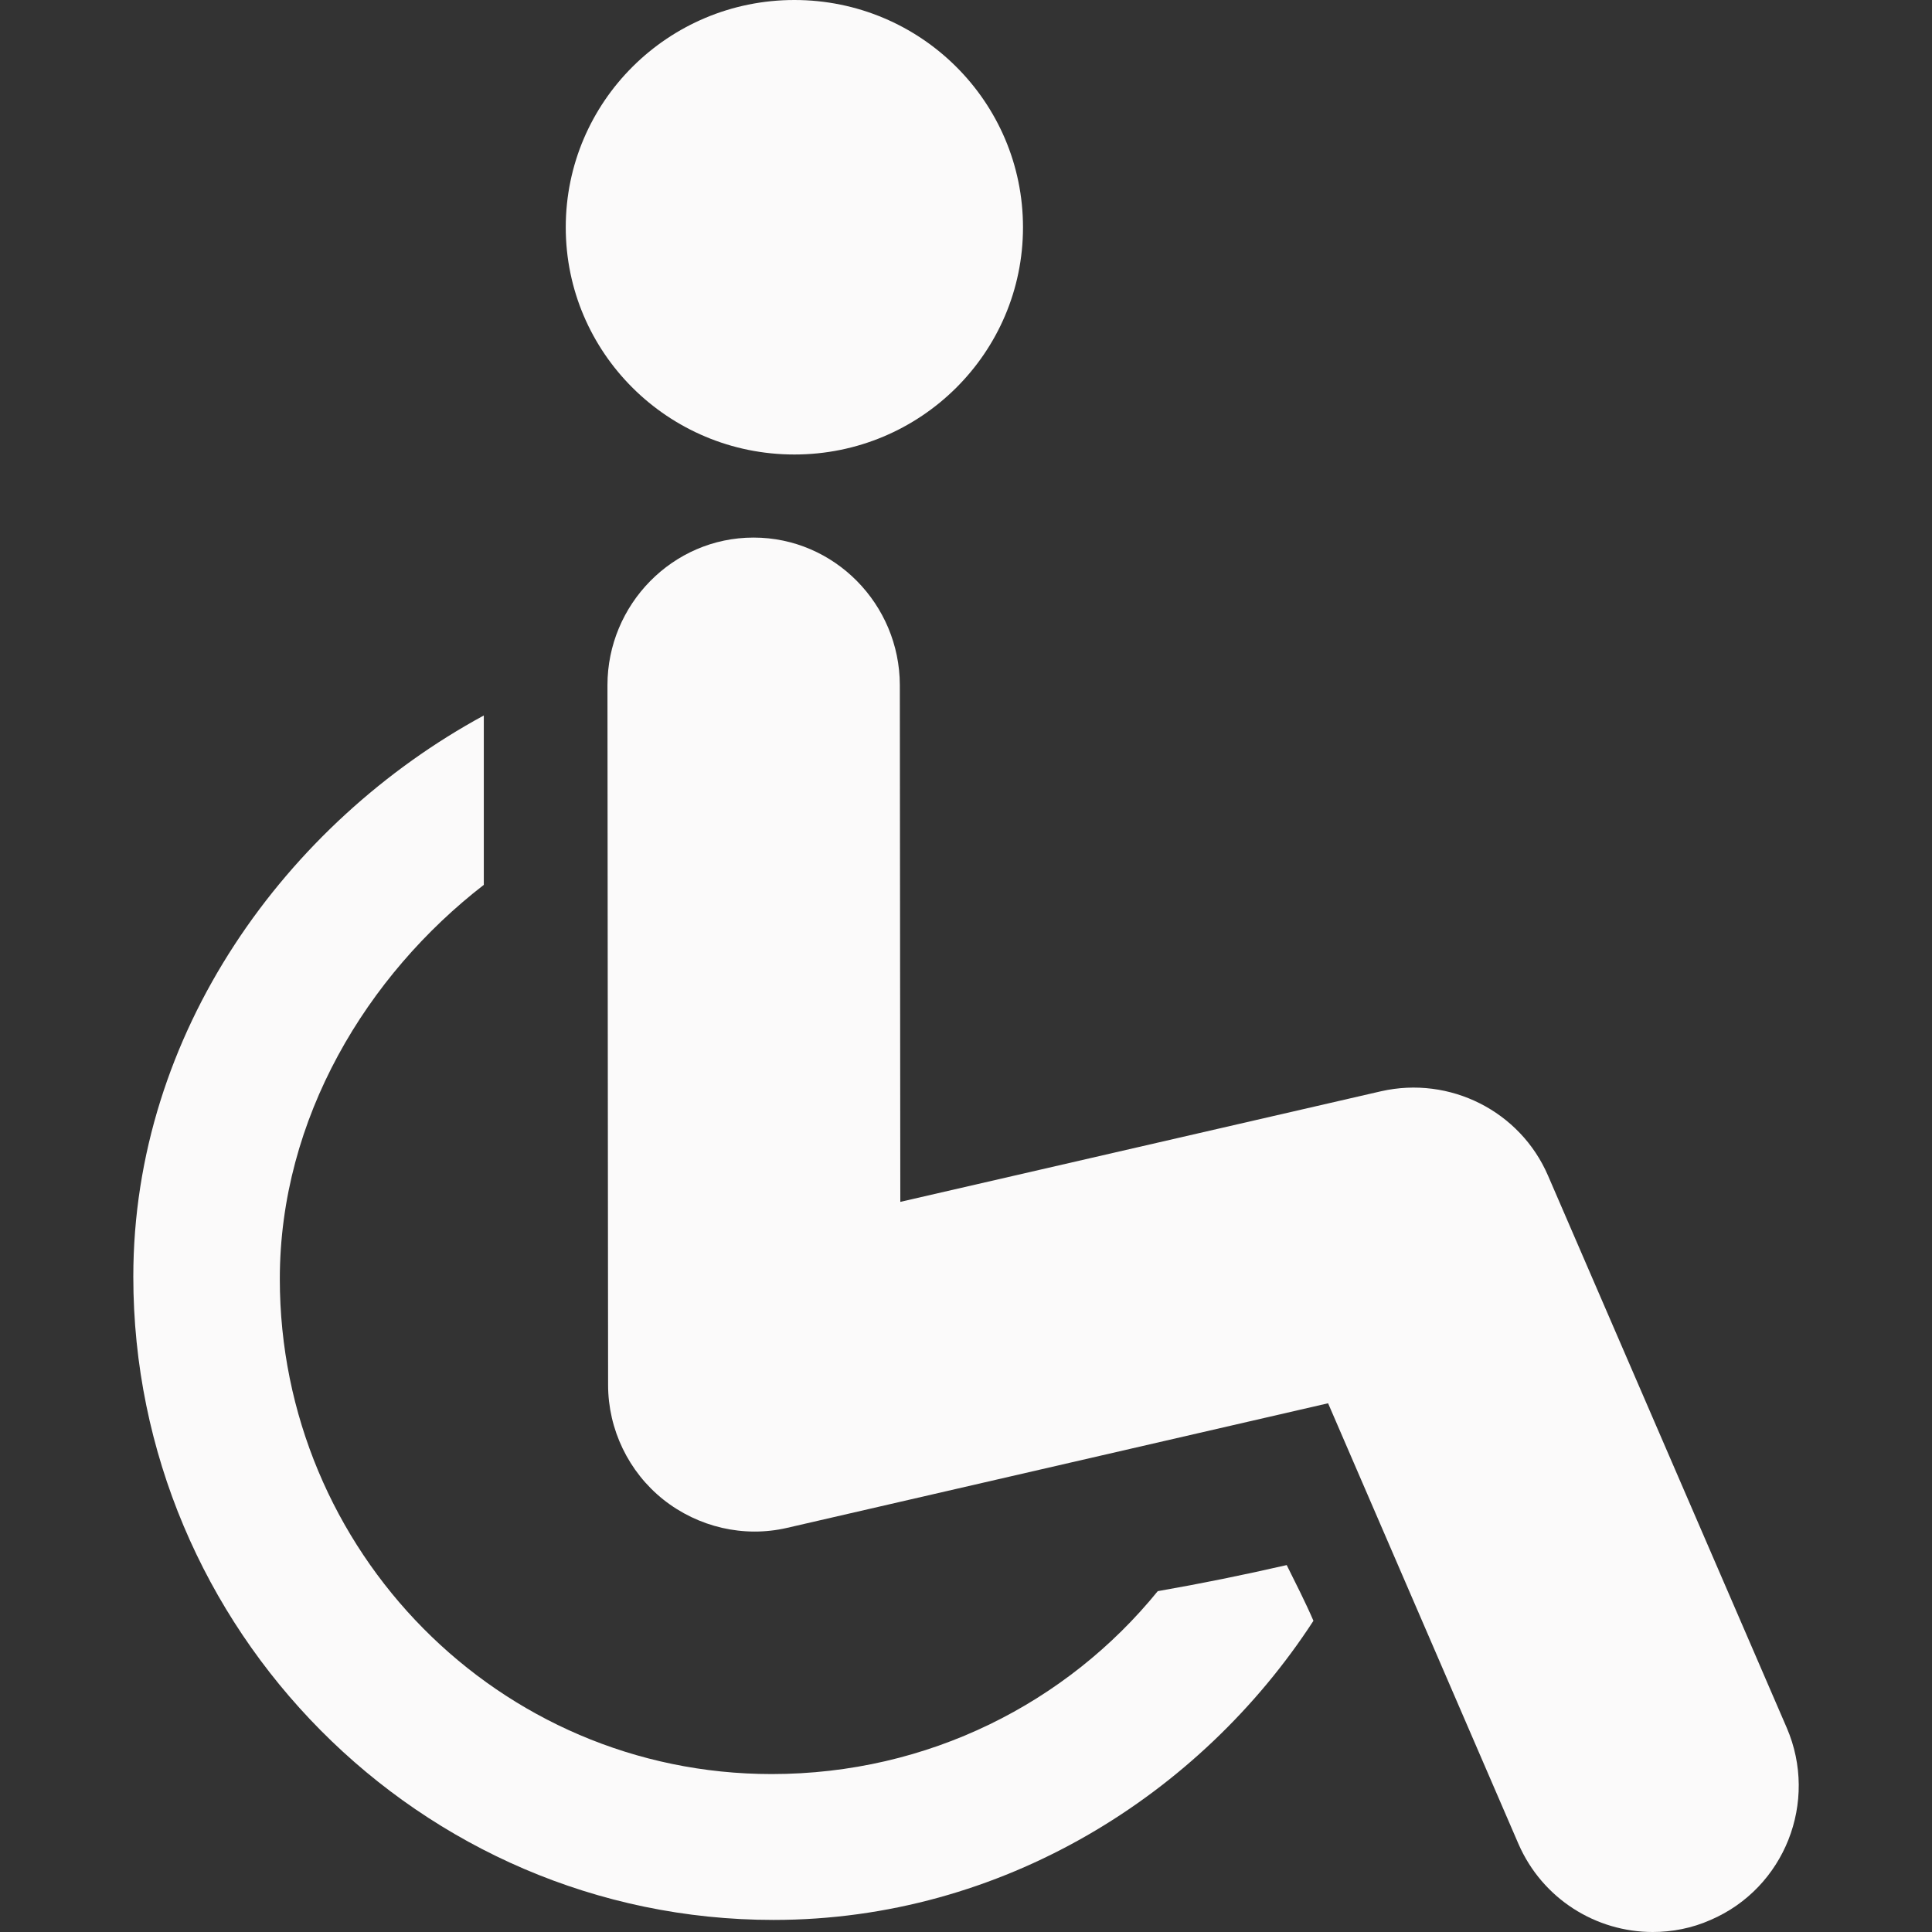 <svg width="12" height="12" viewBox="0 0 12 12" fill="none" xmlns="http://www.w3.org/2000/svg">
<rect x="0" y="0" width="12" height="12" fill="#333333" stroke="none"/>
<g clip-path="url(#clip0)">
<path d="M7.191 9.883C6.628 10.576 5.766 11.019 4.793 11.019C3.096 11.019 1.738 9.632 1.738 7.944C1.738 6.945 2.28 6.057 3.005 5.496V4.444C1.778 5.11 0.828 6.415 0.828 7.93C0.828 10.117 2.606 11.925 4.805 11.925C6.225 11.925 7.457 11.146 8.158 10.067C8.107 9.949 8.049 9.836 7.992 9.721C7.726 9.782 7.46 9.836 7.191 9.883Z" fill="#FBFAFA"/>
<path d="M4.934 2.823C5.718 2.823 6.354 2.191 6.354 1.412C6.354 0.632 5.718 0 4.934 0C4.15 0 3.514 0.632 3.514 1.412C3.514 2.191 4.15 2.823 4.934 2.823Z" fill="#FBFAFA"/>
<path d="M11.098 10.732L9.615 7.302C9.442 6.901 9.005 6.681 8.578 6.778L5.592 7.465L5.589 4.255C5.588 3.753 5.182 3.339 4.681 3.339C4.681 3.339 4.68 3.339 4.68 3.339C4.178 3.339 3.773 3.755 3.773 4.256L3.777 8.602C3.777 8.878 3.904 9.142 4.12 9.314C4.337 9.486 4.62 9.552 4.888 9.49L8.249 8.716L9.431 11.452C9.58 11.795 9.914 12 10.265 12C10.385 12 10.508 11.977 10.625 11.925C11.085 11.727 11.296 11.192 11.098 10.732Z" fill="#FBFAFA"/>
</g>
<defs>
<clipPath id="clip0">
<rect width="12" height="12" fill="white"/>
</clipPath>
</defs>
</svg>
